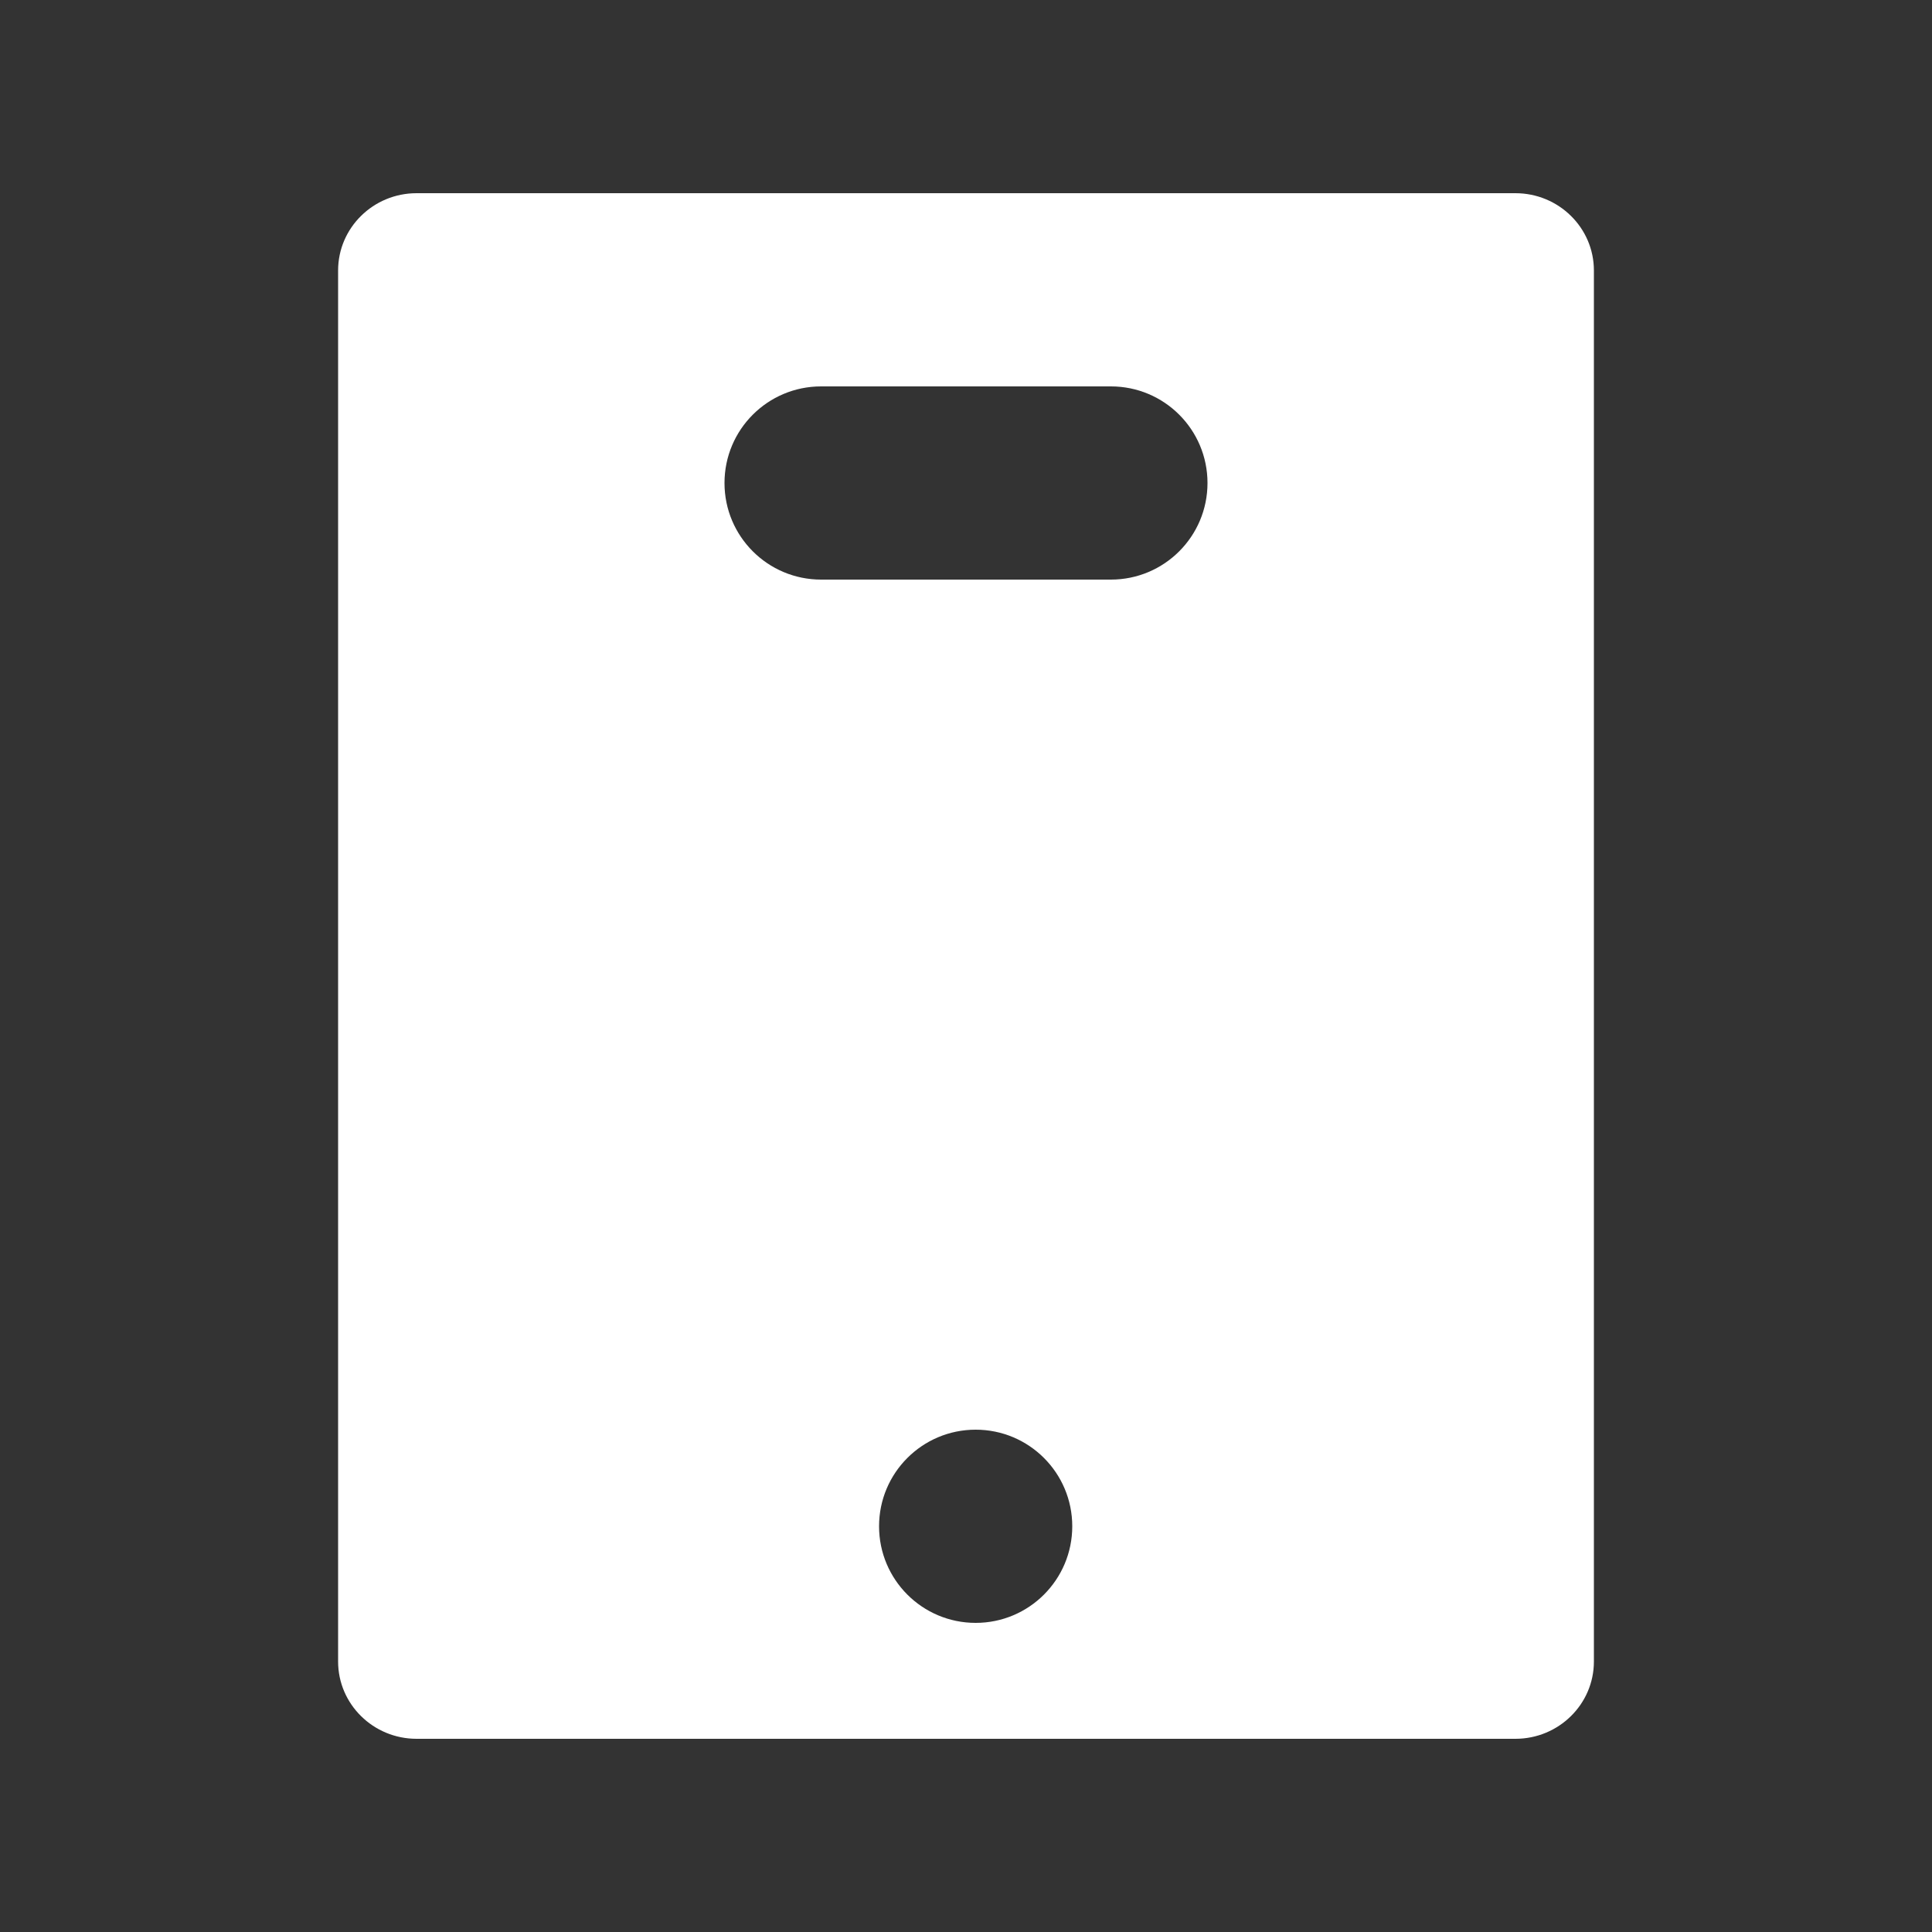 <svg xmlns="http://www.w3.org/2000/svg" width="16" height="16" viewBox="0 0 16 16">
    <rect x="0" y="0" width="16" height="16" fill="#333333" stroke="none"/>
    <path fill="#FFF" fill-rule="evenodd" d="M12.55 1.6h-9.1c-.359 0-.65.287-.65.64v11.52c0 .353.291.64.65.64h9.1c.359 0 .65-.287.65-.64V2.24c0-.353-.291-.64-.65-.64zM8.08 11.84c.442 0 .8.358.8.8 0 .442-.358.8-.8.8-.442 0-.8-.358-.8-.8 0-.442.358-.8.8-.8zM9.2 3.2c.442 0 .8.358.8.8 0 .442-.358.8-.8.8H6.8c-.442 0-.8-.358-.8-.8 0-.442.358-.8.8-.8h2.4z"/>
</svg>
